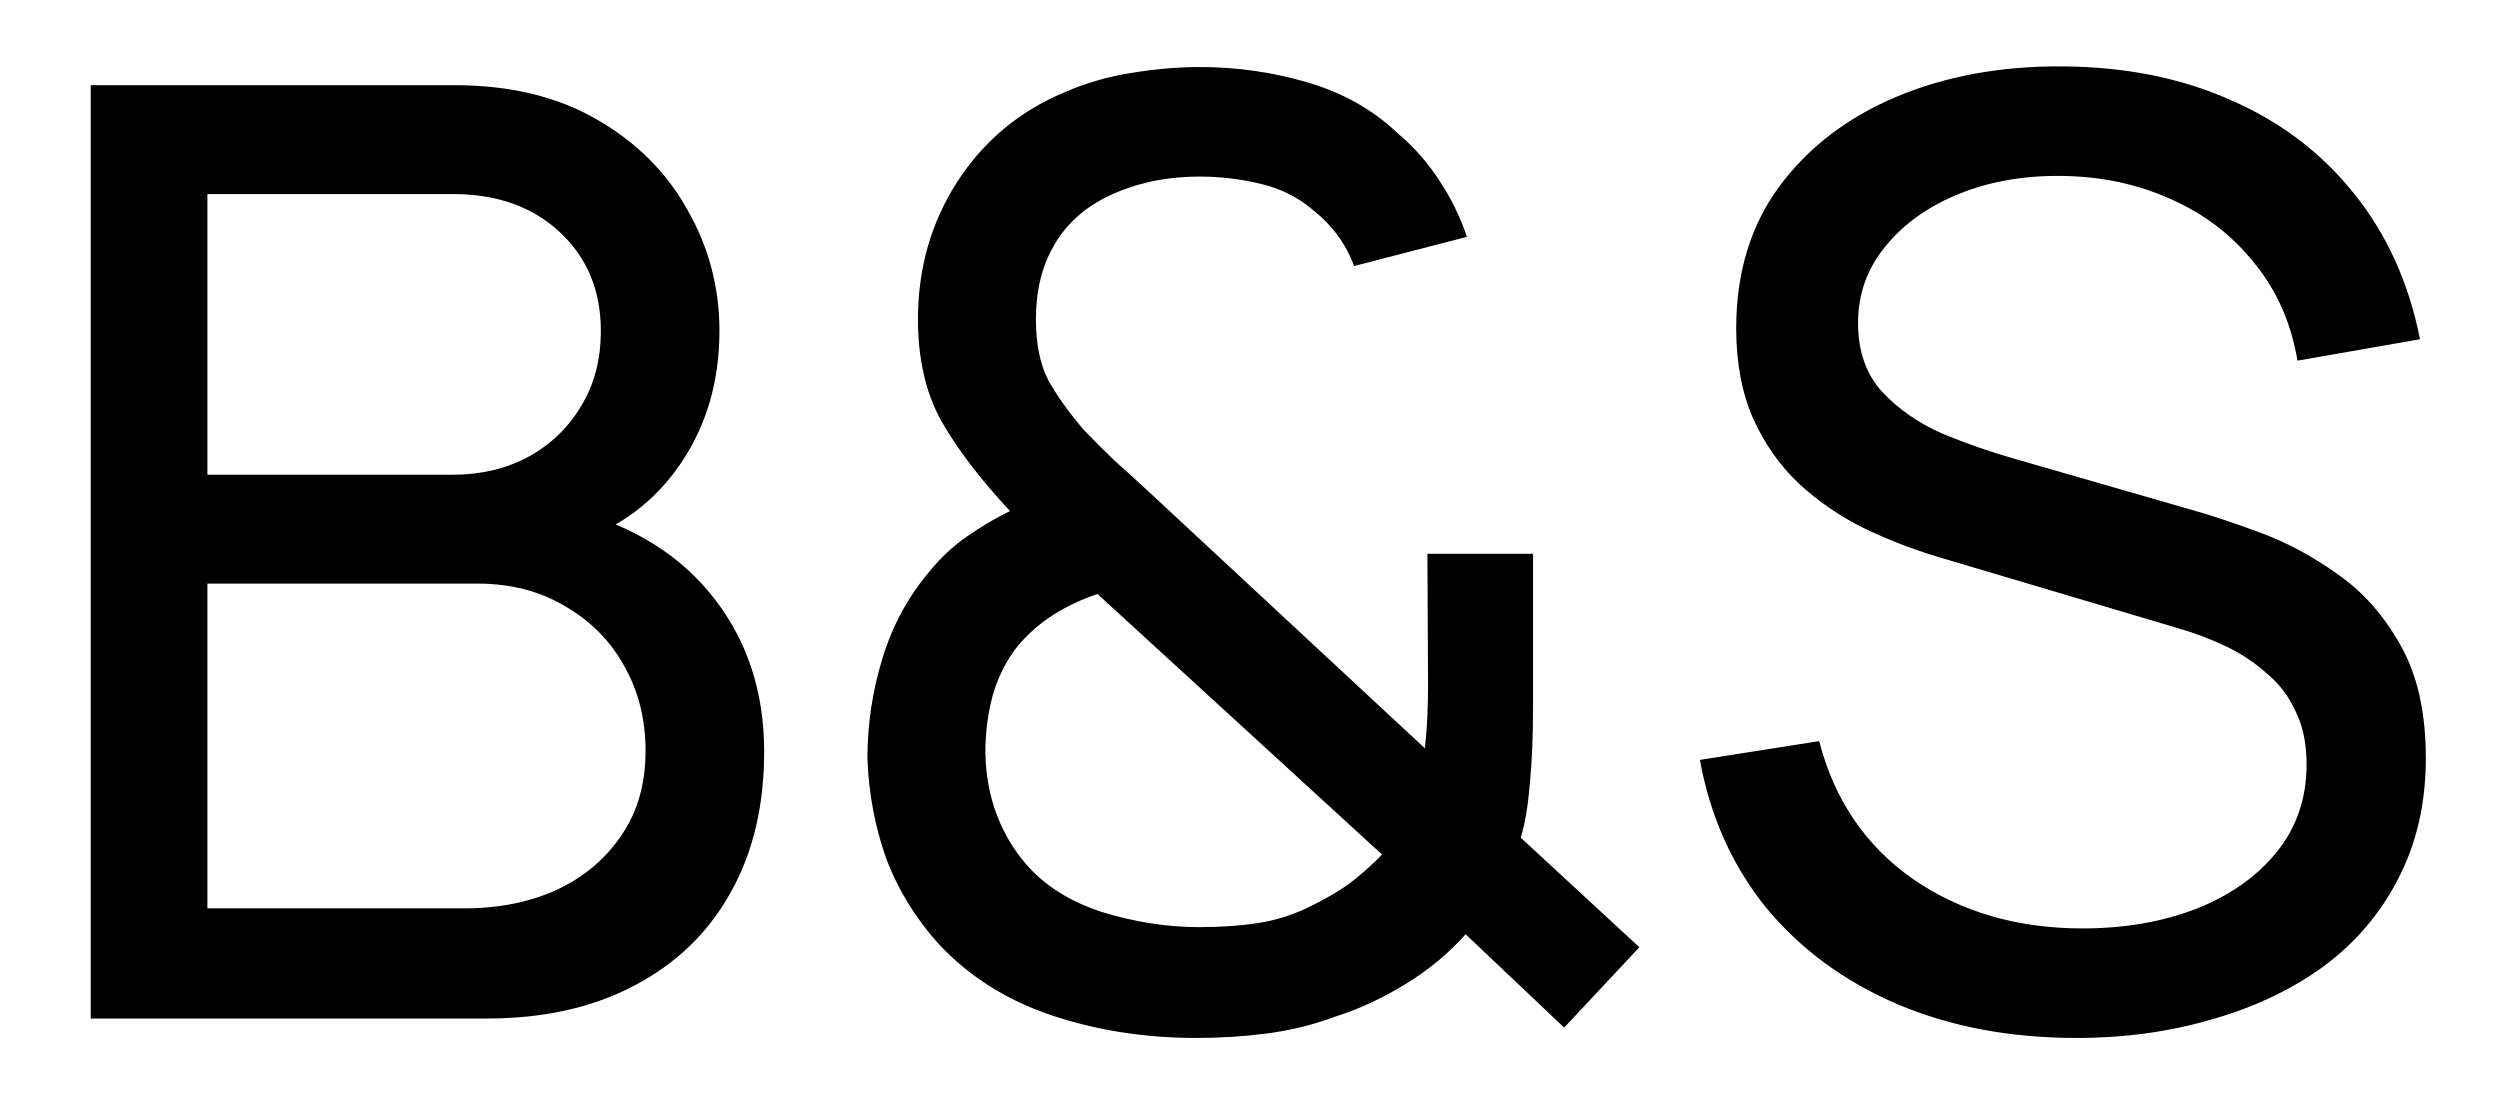 <svg width="27" height="12" viewBox="0 0 27 12" fill="none" xmlns="http://www.w3.org/2000/svg">
<path d="M0.98 11V0.92H4.907C5.509 0.92 6.022 1.044 6.447 1.291C6.876 1.538 7.203 1.865 7.427 2.271C7.656 2.672 7.77 3.106 7.77 3.573C7.77 4.119 7.63 4.597 7.35 5.008C7.07 5.419 6.692 5.701 6.216 5.855L6.202 5.512C6.851 5.685 7.355 6.002 7.714 6.464C8.073 6.926 8.253 7.477 8.253 8.116C8.253 8.704 8.132 9.213 7.889 9.642C7.651 10.071 7.306 10.405 6.853 10.643C6.405 10.881 5.873 11 5.257 11H0.98ZM2.24 9.81H5.019C5.392 9.81 5.726 9.742 6.02 9.607C6.314 9.467 6.545 9.271 6.713 9.019C6.886 8.767 6.972 8.464 6.972 8.109C6.972 7.768 6.895 7.463 6.741 7.192C6.592 6.921 6.379 6.707 6.104 6.548C5.833 6.385 5.518 6.303 5.159 6.303H2.24V9.81ZM2.24 5.127H4.893C5.192 5.127 5.46 5.064 5.698 4.938C5.941 4.807 6.132 4.625 6.272 4.392C6.417 4.159 6.489 3.886 6.489 3.573C6.489 3.139 6.342 2.784 6.048 2.509C5.754 2.234 5.369 2.096 4.893 2.096H2.24V5.127ZM12.924 11.21C12.364 11.21 11.841 11.128 11.356 10.965C10.871 10.802 10.465 10.545 10.138 10.195C9.886 9.915 9.697 9.607 9.571 9.271C9.45 8.93 9.382 8.571 9.368 8.193C9.368 7.824 9.422 7.465 9.529 7.115C9.636 6.76 9.807 6.445 10.04 6.17C10.161 6.021 10.297 5.895 10.446 5.792C10.6 5.685 10.754 5.594 10.908 5.519C10.586 5.174 10.339 4.849 10.166 4.546C9.998 4.243 9.914 3.876 9.914 3.447C9.914 2.901 10.054 2.409 10.334 1.97C10.619 1.527 11.006 1.202 11.496 0.997C11.734 0.894 11.977 0.824 12.224 0.787C12.476 0.745 12.721 0.724 12.959 0.724C13.36 0.724 13.75 0.78 14.128 0.892C14.506 1.004 14.828 1.186 15.094 1.438C15.271 1.587 15.423 1.76 15.549 1.956C15.675 2.147 15.773 2.348 15.843 2.558L14.625 2.873C14.536 2.635 14.389 2.434 14.184 2.271C14.021 2.131 13.829 2.035 13.61 1.984C13.395 1.933 13.178 1.907 12.959 1.907C12.595 1.907 12.266 1.977 11.972 2.117C11.711 2.243 11.515 2.42 11.384 2.649C11.253 2.873 11.188 3.139 11.188 3.447C11.188 3.713 11.232 3.932 11.321 4.105C11.414 4.273 11.543 4.453 11.706 4.644C11.804 4.747 11.914 4.856 12.035 4.973C12.161 5.085 12.289 5.202 12.42 5.323L15.388 8.081C15.402 7.964 15.411 7.845 15.416 7.724C15.421 7.603 15.423 7.486 15.423 7.374L15.416 5.981H16.557V7.619C16.557 7.95 16.545 8.233 16.522 8.466C16.503 8.699 16.471 8.893 16.424 9.047L17.705 10.23L16.893 11.098L15.829 10.09C15.647 10.295 15.43 10.475 15.178 10.629C14.926 10.783 14.674 10.9 14.422 10.979C14.184 11.068 13.939 11.128 13.687 11.161C13.435 11.194 13.181 11.21 12.924 11.21ZM12.952 10.013C13.181 10.013 13.388 9.999 13.575 9.971C13.762 9.943 13.939 9.889 14.107 9.81C14.331 9.703 14.504 9.6 14.625 9.502C14.746 9.404 14.847 9.313 14.926 9.229L11.853 6.415C11.685 6.471 11.526 6.546 11.377 6.639C11.232 6.732 11.106 6.842 10.999 6.968C10.878 7.117 10.787 7.292 10.726 7.493C10.67 7.694 10.642 7.906 10.642 8.13C10.647 8.368 10.686 8.587 10.761 8.788C10.836 8.989 10.941 9.168 11.076 9.327C11.281 9.565 11.559 9.74 11.909 9.852C12.259 9.959 12.607 10.013 12.952 10.013ZM22.426 11.21C21.712 11.21 21.068 11.089 20.494 10.846C19.925 10.603 19.453 10.258 19.08 9.81C18.712 9.357 18.471 8.823 18.359 8.207L19.647 8.004C19.811 8.639 20.149 9.136 20.662 9.495C21.18 9.85 21.789 10.027 22.489 10.027C22.942 10.027 23.35 9.957 23.714 9.817C24.083 9.672 24.375 9.467 24.589 9.201C24.804 8.935 24.911 8.62 24.911 8.256C24.911 8.032 24.872 7.841 24.792 7.682C24.718 7.519 24.613 7.381 24.477 7.269C24.346 7.152 24.197 7.054 24.029 6.975C23.861 6.896 23.686 6.83 23.504 6.779L20.935 6.016C20.655 5.932 20.384 5.827 20.123 5.701C19.862 5.57 19.628 5.409 19.423 5.218C19.218 5.022 19.055 4.789 18.933 4.518C18.812 4.243 18.751 3.918 18.751 3.545C18.751 2.948 18.905 2.439 19.213 2.019C19.526 1.594 19.948 1.27 20.48 1.046C21.012 0.822 21.612 0.712 22.279 0.717C22.956 0.722 23.56 0.843 24.092 1.081C24.629 1.314 25.072 1.65 25.422 2.089C25.777 2.528 26.015 3.053 26.136 3.664L24.813 3.895C24.743 3.484 24.587 3.132 24.344 2.838C24.106 2.539 23.808 2.311 23.448 2.152C23.089 1.989 22.695 1.905 22.265 1.9C21.855 1.895 21.483 1.961 21.152 2.096C20.821 2.231 20.557 2.42 20.361 2.663C20.165 2.901 20.067 3.176 20.067 3.489C20.067 3.797 20.156 4.047 20.333 4.238C20.511 4.425 20.727 4.574 20.984 4.686C21.245 4.793 21.5 4.882 21.747 4.952L23.665 5.505C23.884 5.566 24.137 5.65 24.421 5.757C24.71 5.864 24.991 6.016 25.261 6.212C25.532 6.403 25.756 6.66 25.933 6.982C26.11 7.299 26.199 7.701 26.199 8.186C26.199 8.671 26.101 9.103 25.905 9.481C25.714 9.859 25.445 10.176 25.1 10.433C24.755 10.685 24.354 10.876 23.896 11.007C23.439 11.142 22.949 11.21 22.426 11.21Z" fill="black"/>
</svg>
